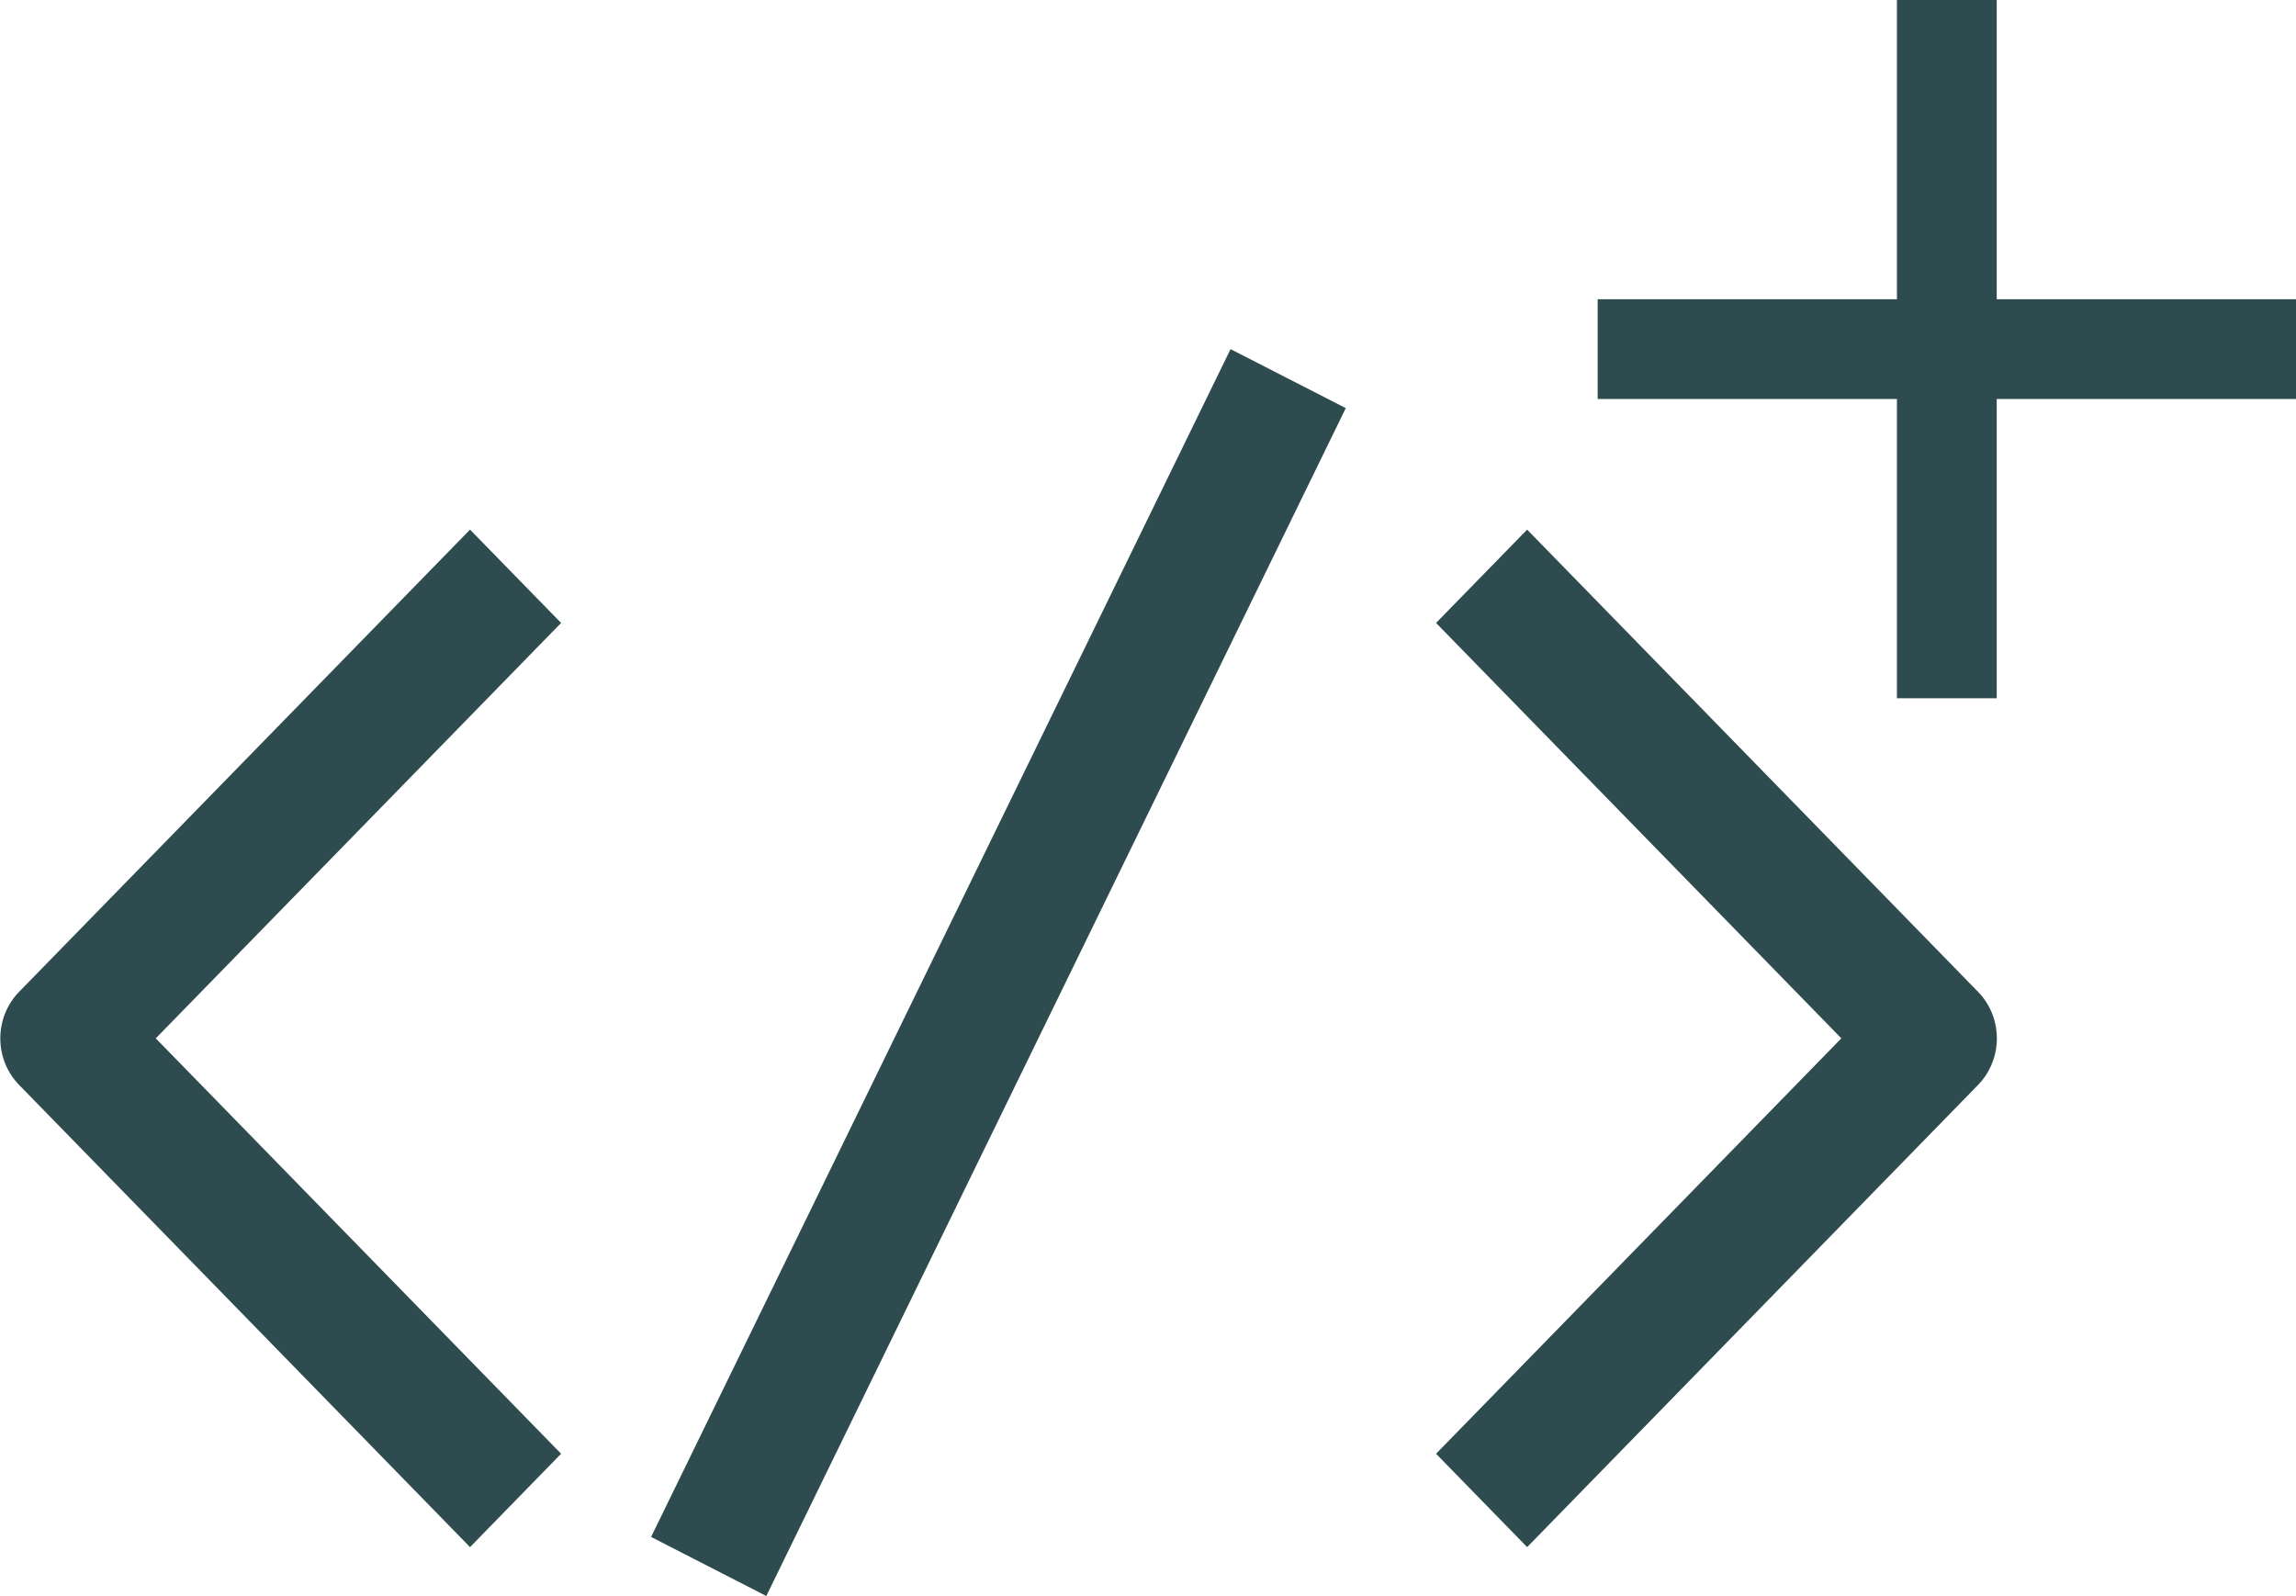 <svg xmlns="http://www.w3.org/2000/svg" xmlns:xlink="http://www.w3.org/1999/xlink" preserveAspectRatio="xMidYMid" width="46.03" height="32" viewBox="0 0 46.03 32">
  <defs>
    <style>
      .cls-1 {
        fill: #2e4b4f;
        fill-rule: evenodd;
      }
    </style>
  </defs>
  <g>
    <path d="M39.654,21.755 L30.616,31.020 L28.790,29.148 L36.915,20.819 L28.790,12.490 L30.616,10.619 L39.654,19.884 C40.159,20.401 40.159,21.238 39.654,21.755 ZM13.053,30.816 L24.670,7.000 L26.980,8.183 L15.363,32.000 L13.053,30.816 ZM9.423,31.020 L0.385,21.755 C-0.120,21.238 -0.120,20.401 0.385,19.884 L9.423,10.619 L11.249,12.490 L3.123,20.819 L11.249,29.148 L9.423,31.020 Z" class="cls-1"/>
    <path d="M46.030,8.000 L40.030,8.000 L40.030,14.000 L38.030,14.000 L38.030,8.000 L32.030,8.000 L32.030,6.000 L38.030,6.000 L38.030,-0.000 L40.030,-0.000 L40.030,6.000 L46.030,6.000 L46.030,8.000 Z" class="cls-1"/>
  </g>
</svg>
